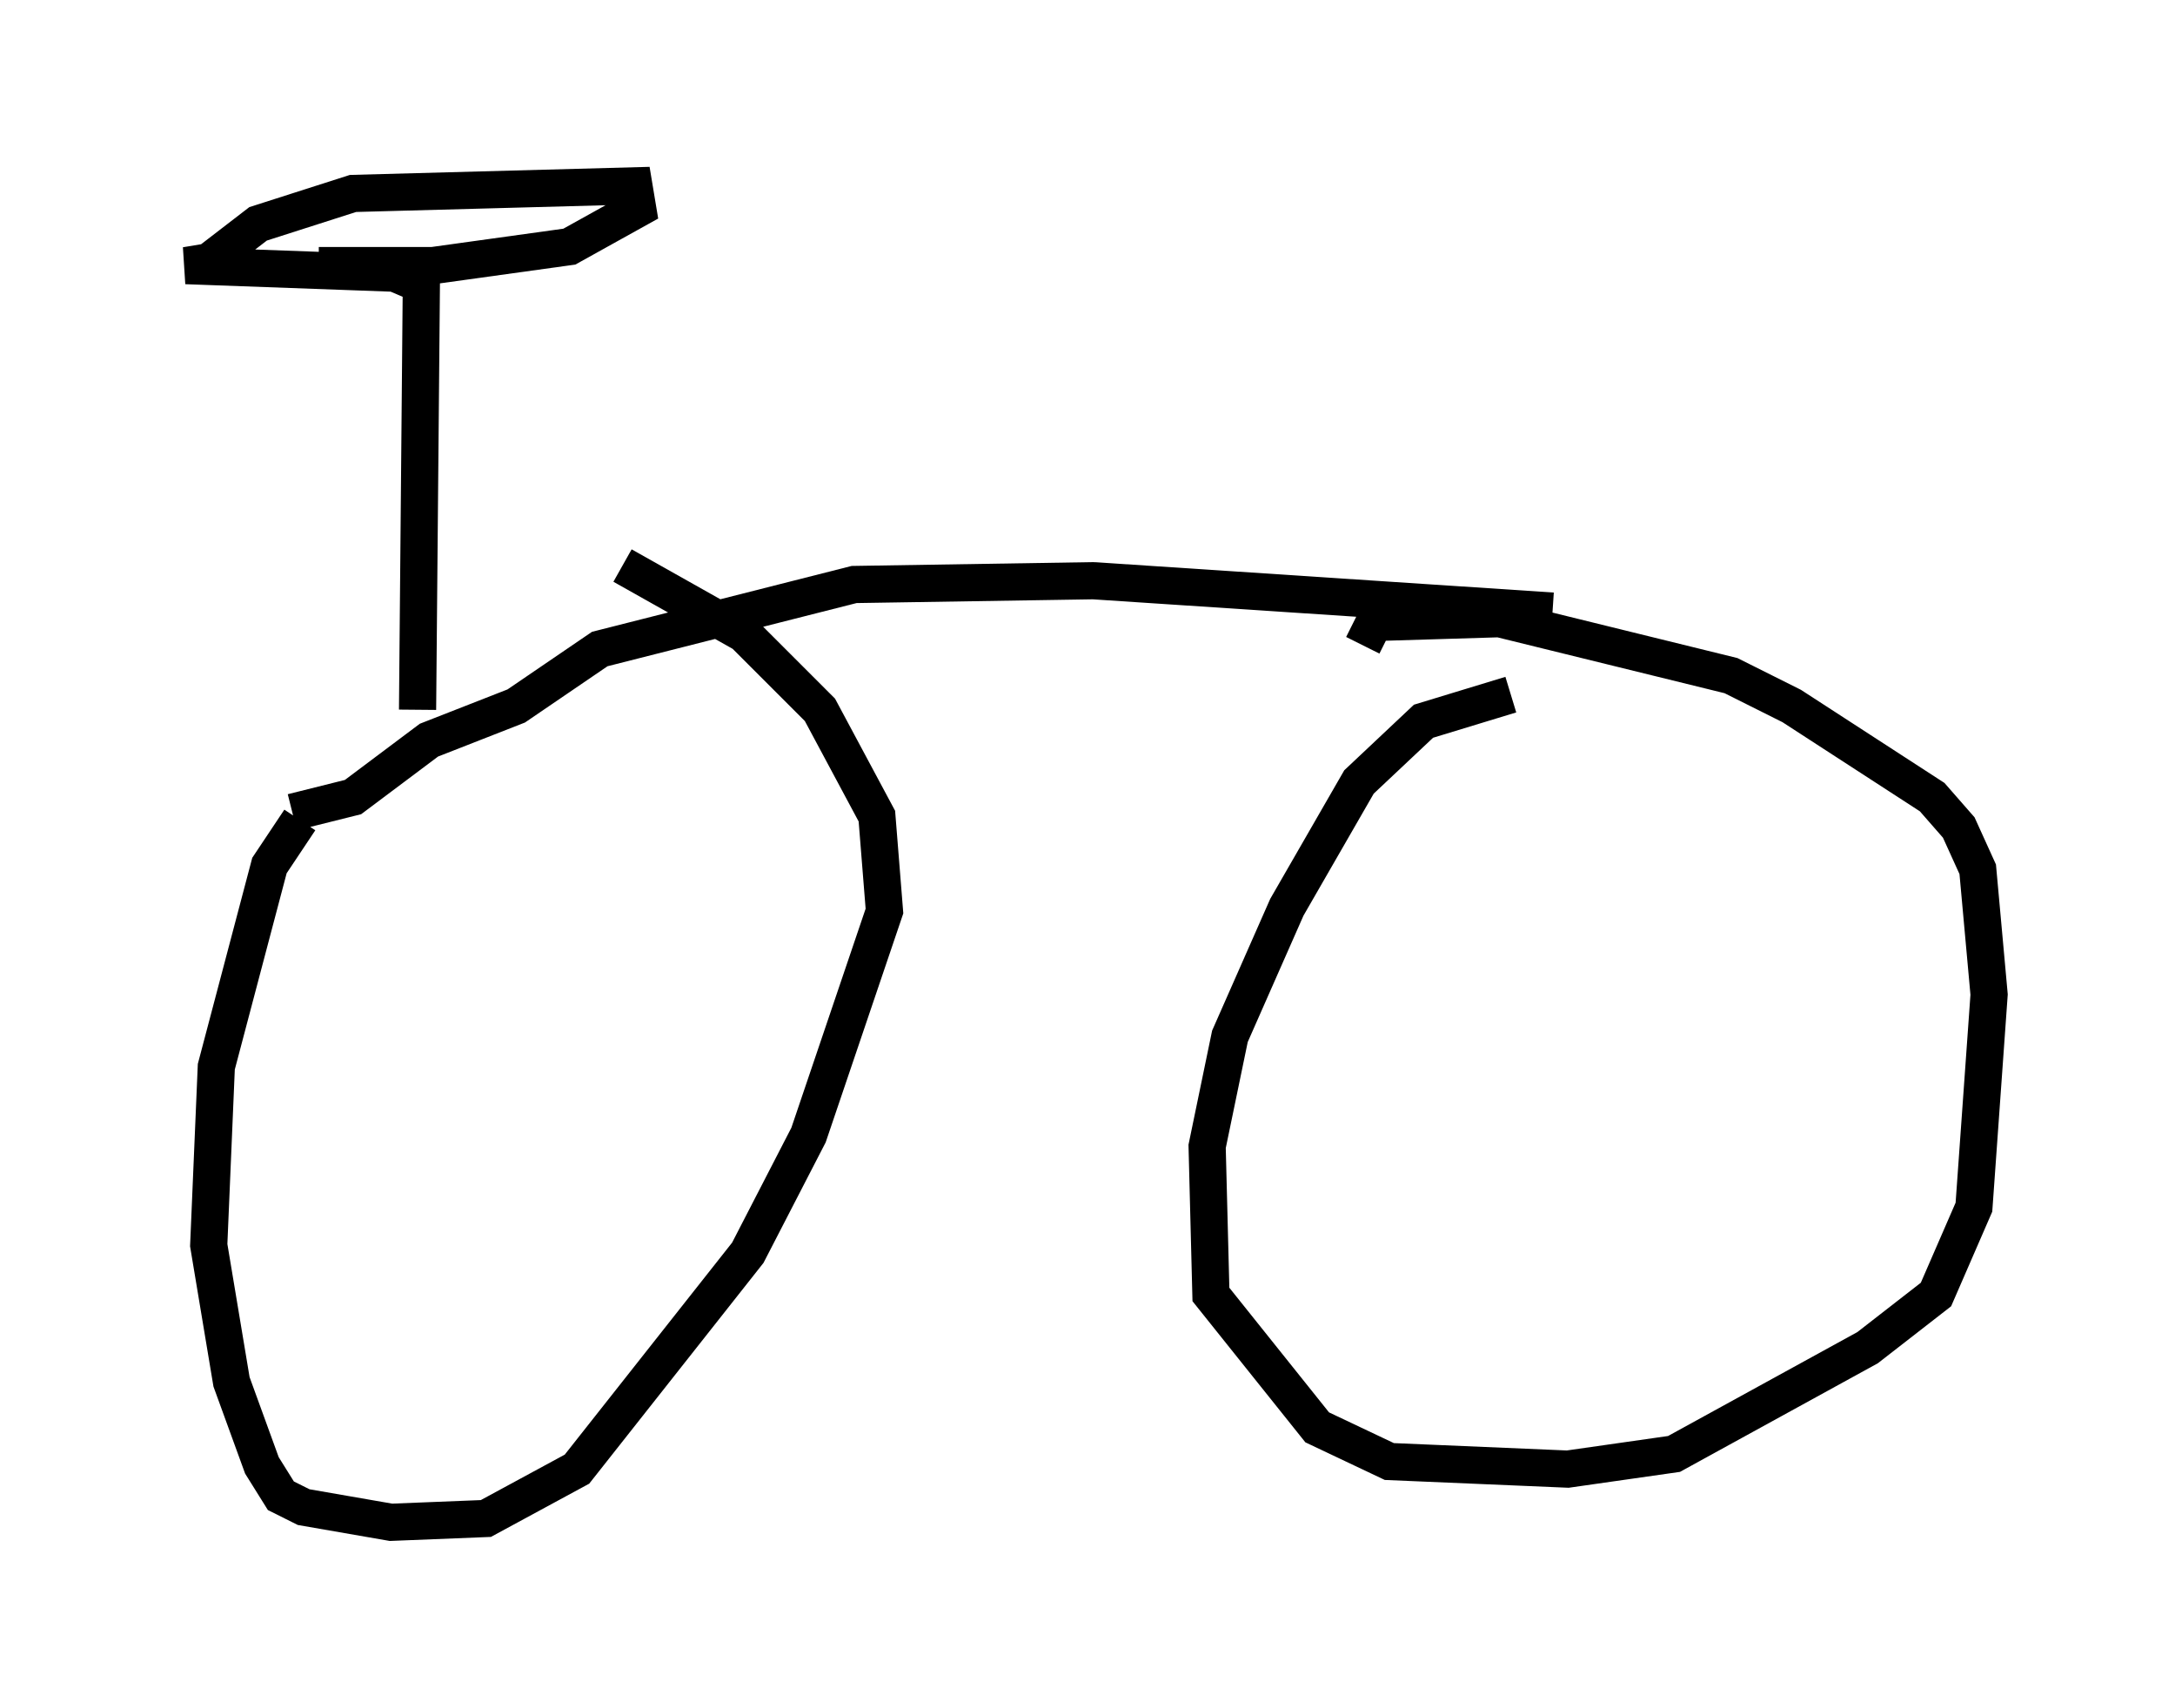 <?xml version="1.0" encoding="utf-8" ?>
<svg baseProfile="full" height="45.934" version="1.1" width="58.49" xmlns="http://www.w3.org/2000/svg" xmlns:ev="http://www.w3.org/2001/xml-events" xmlns:xlink="http://www.w3.org/1999/xlink"><defs /><rect fill="white" height="45.934" width="58.49" x="0" y="0" /><path d="M9.288, 21.538 m-1.225, 0.51 l-0.817, 1.225 -1.429, 5.41 l-0.204, 4.798 0.613, 3.675 l0.817, 2.246 0.51, 0.817 l0.613, 0.306 2.348, 0.408 l2.552, -0.102 2.45, -1.327 l4.594, -5.819 1.633, -3.165 l2.042, -6.023 -0.204, -2.552 l-1.531, -2.858 -2.042, -2.042 l-3.267, -1.838 m23.888, 3.471 l-2.348, 0.715 -1.735, 1.633 l-1.94, 3.369 -1.531, 3.471 l-0.613, 2.96 0.102, 3.981 l2.858, 3.573 1.94, 0.919 l4.798, 0.204 2.858, -0.408 l5.206, -2.858 1.838, -1.429 l1.021, -2.348 0.408, -5.717 l-0.306, -3.369 -0.51, -1.123 l-0.715, -0.817 -3.777, -2.45 l-1.633, -0.817 -6.227, -1.531 l-3.369, 0.102 -0.306, 0.613 m5.104, -0.919 l-12.352, -0.817 -6.431, 0.102 l-6.84, 1.735 -2.246, 1.531 l-2.348, 0.919 -2.042, 1.531 l-1.633, 0.408 m3.369, -2.756 l0.102, -11.433 -0.715, -0.306 l-5.615, -0.204 0.613, -0.102 l1.327, -1.021 2.552, -0.817 l7.554, -0.204 0.102, 0.613 l-1.838, 1.021 -3.675, 0.51 l-3.063, 0.0 " fill="none" stroke="black" stroke-width="1" /></svg>